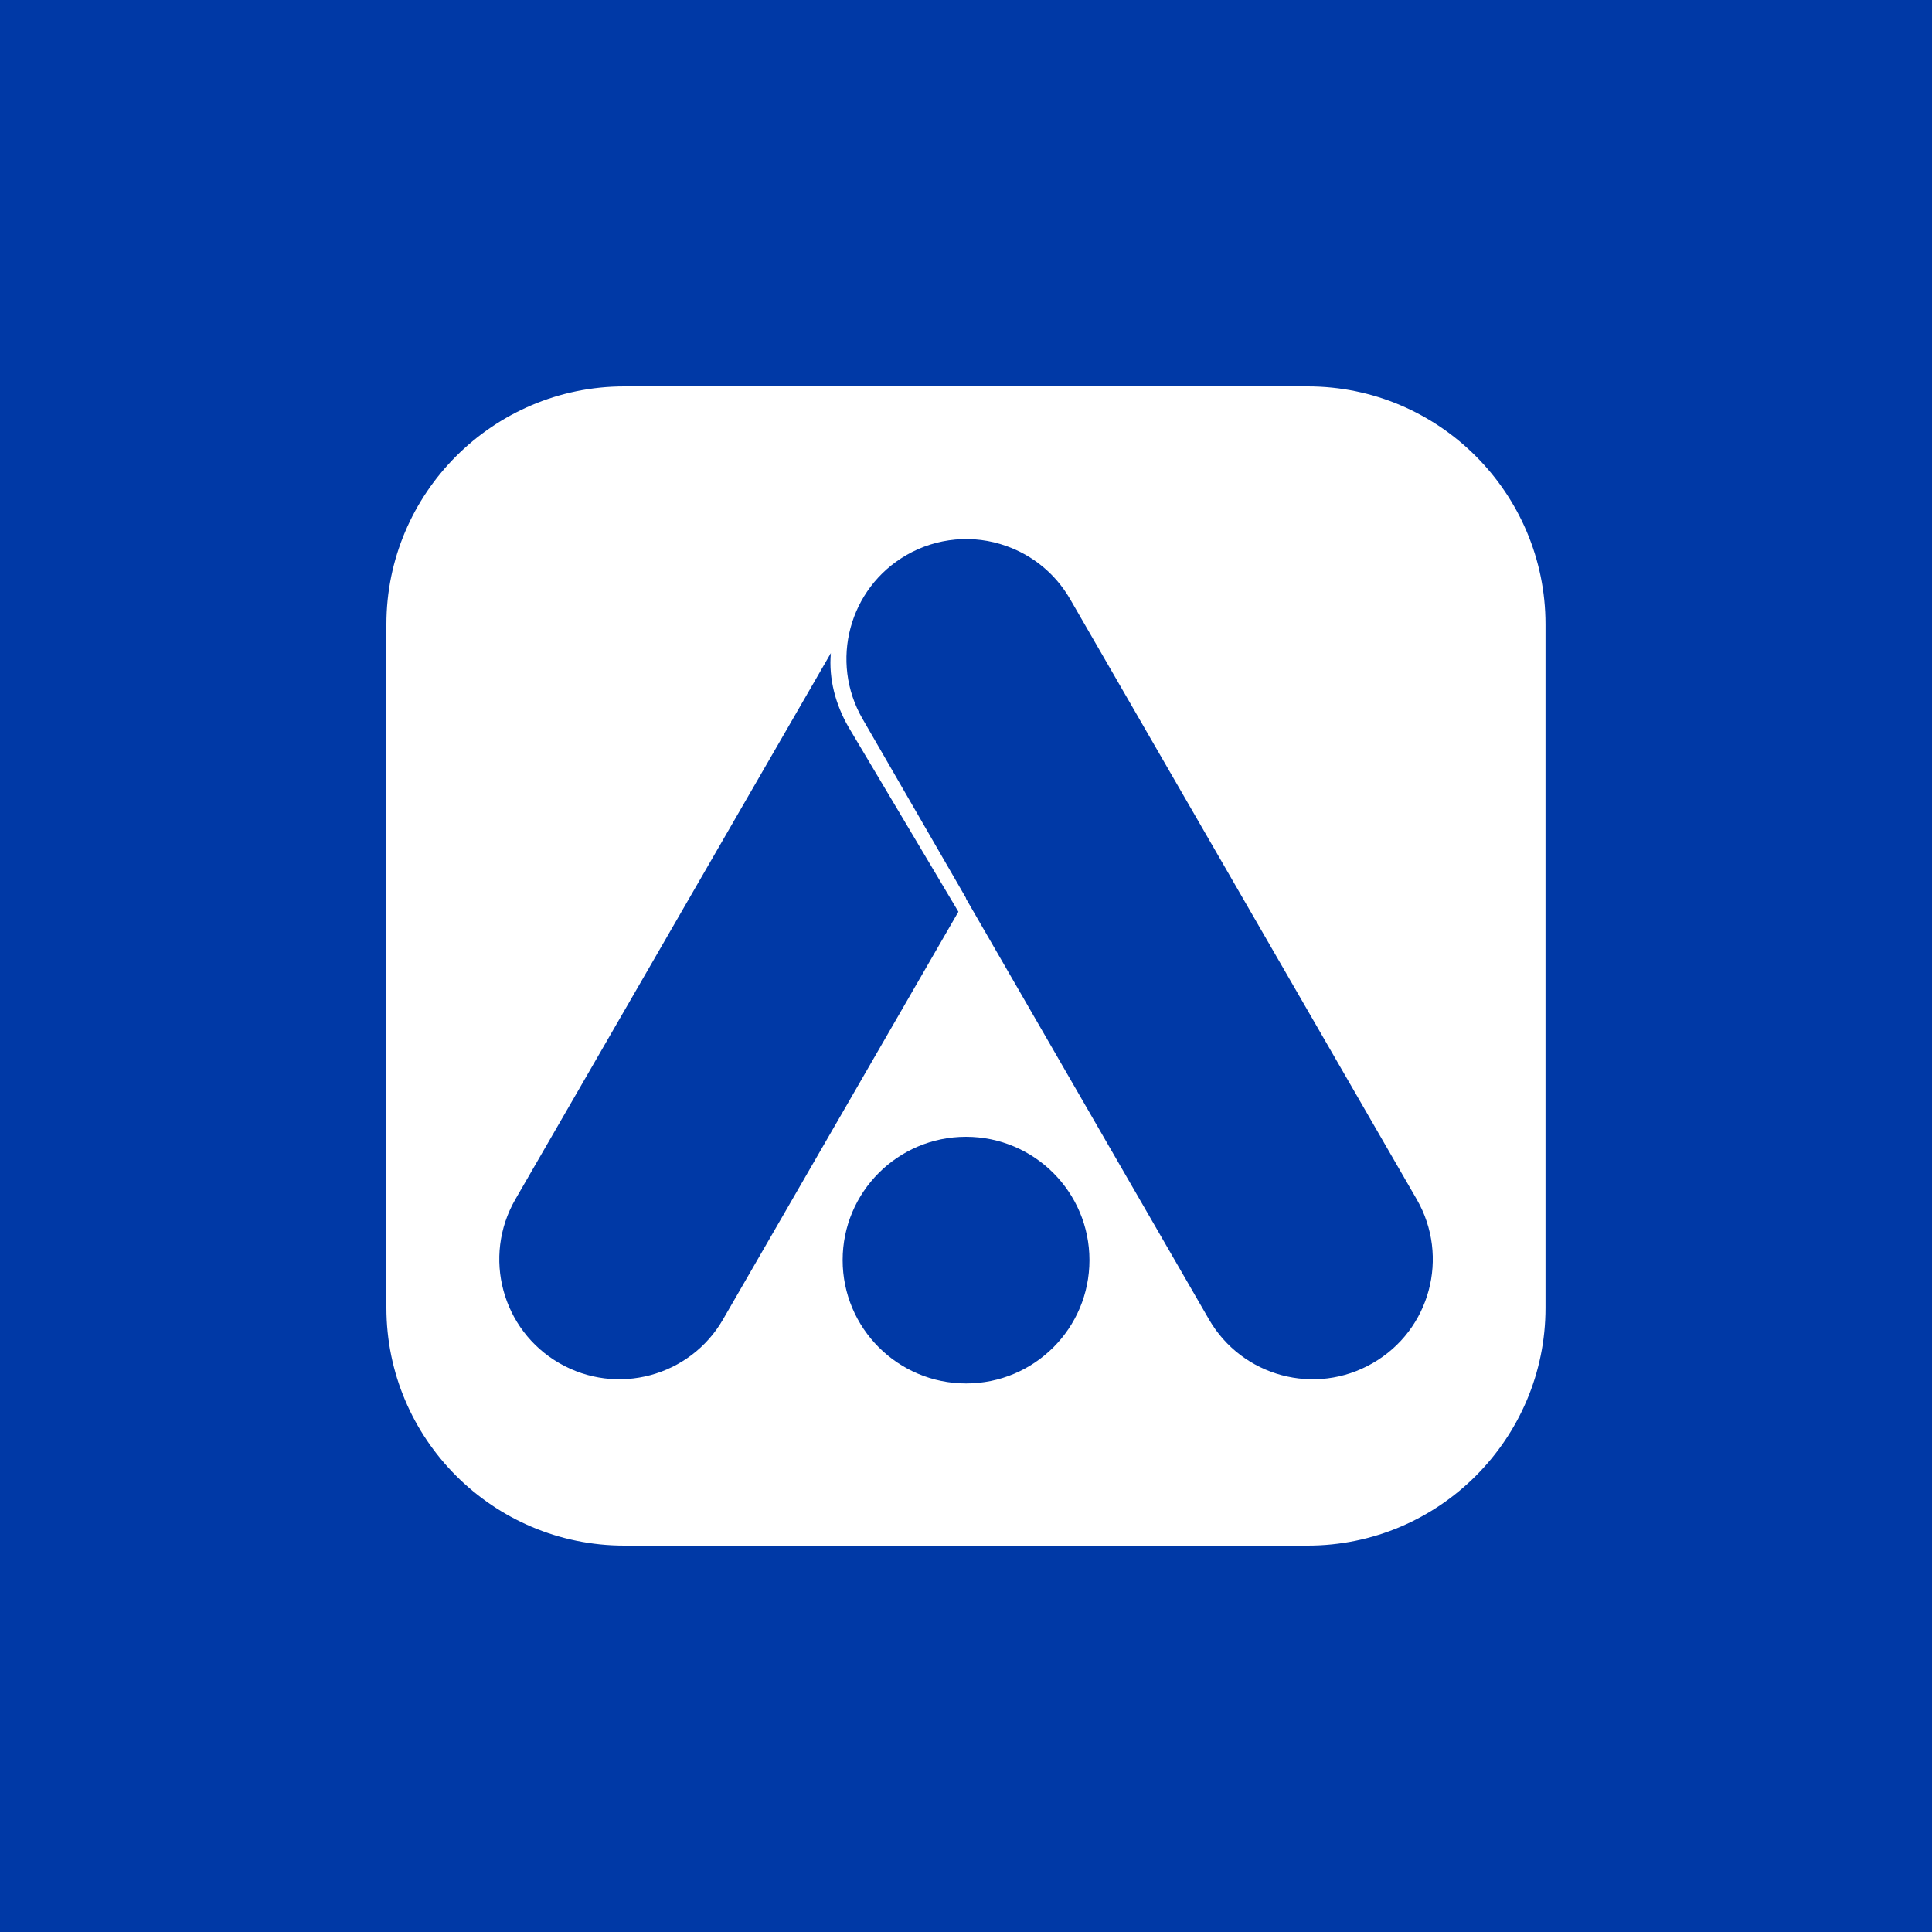 <svg xmlns="http://www.w3.org/2000/svg" viewBox="0 0 40 40">
	<path class="bg-logo" fill="#0039A6" d="M0 0h40v40H0z"/>
	<path fill="#fff" d="M27.075 32H12.925C10.21 32 8 29.79 8 27.075V12.925C8 10.21 10.21 8 12.925 8h14.15c2.716 0 4.923 2.21 4.923 4.925v14.15C32 29.79 29.79 32 27.075 32Zm-7.074-13.403-.003.005 5.032 8.714c.685 1.187 2.203 1.593 3.39.907 1.191-.685 1.597-2.203.912-3.392l-7.177-12.428c-.308-.532-.782-.908-1.319-1.098-.682-.245-1.442-.176-2.071.188-1.187.686-1.593 2.203-.907 3.39l2.144 3.713Zm-.159.279-2.275-3.824c-.265-.46-.413-.996-.365-1.53l-6.532 11.309c-.686 1.189-.277 2.707.91 3.392 1.187.685 2.707.28 3.39-.907l4.873-8.44Zm.16 9.767c1.411 0 2.554-1.14 2.554-2.554 0-1.409-1.145-2.553-2.556-2.553-1.411 0-2.554 1.145-2.554 2.553 0 1.411 1.145 2.554 2.556 2.554Z"/>
</svg>